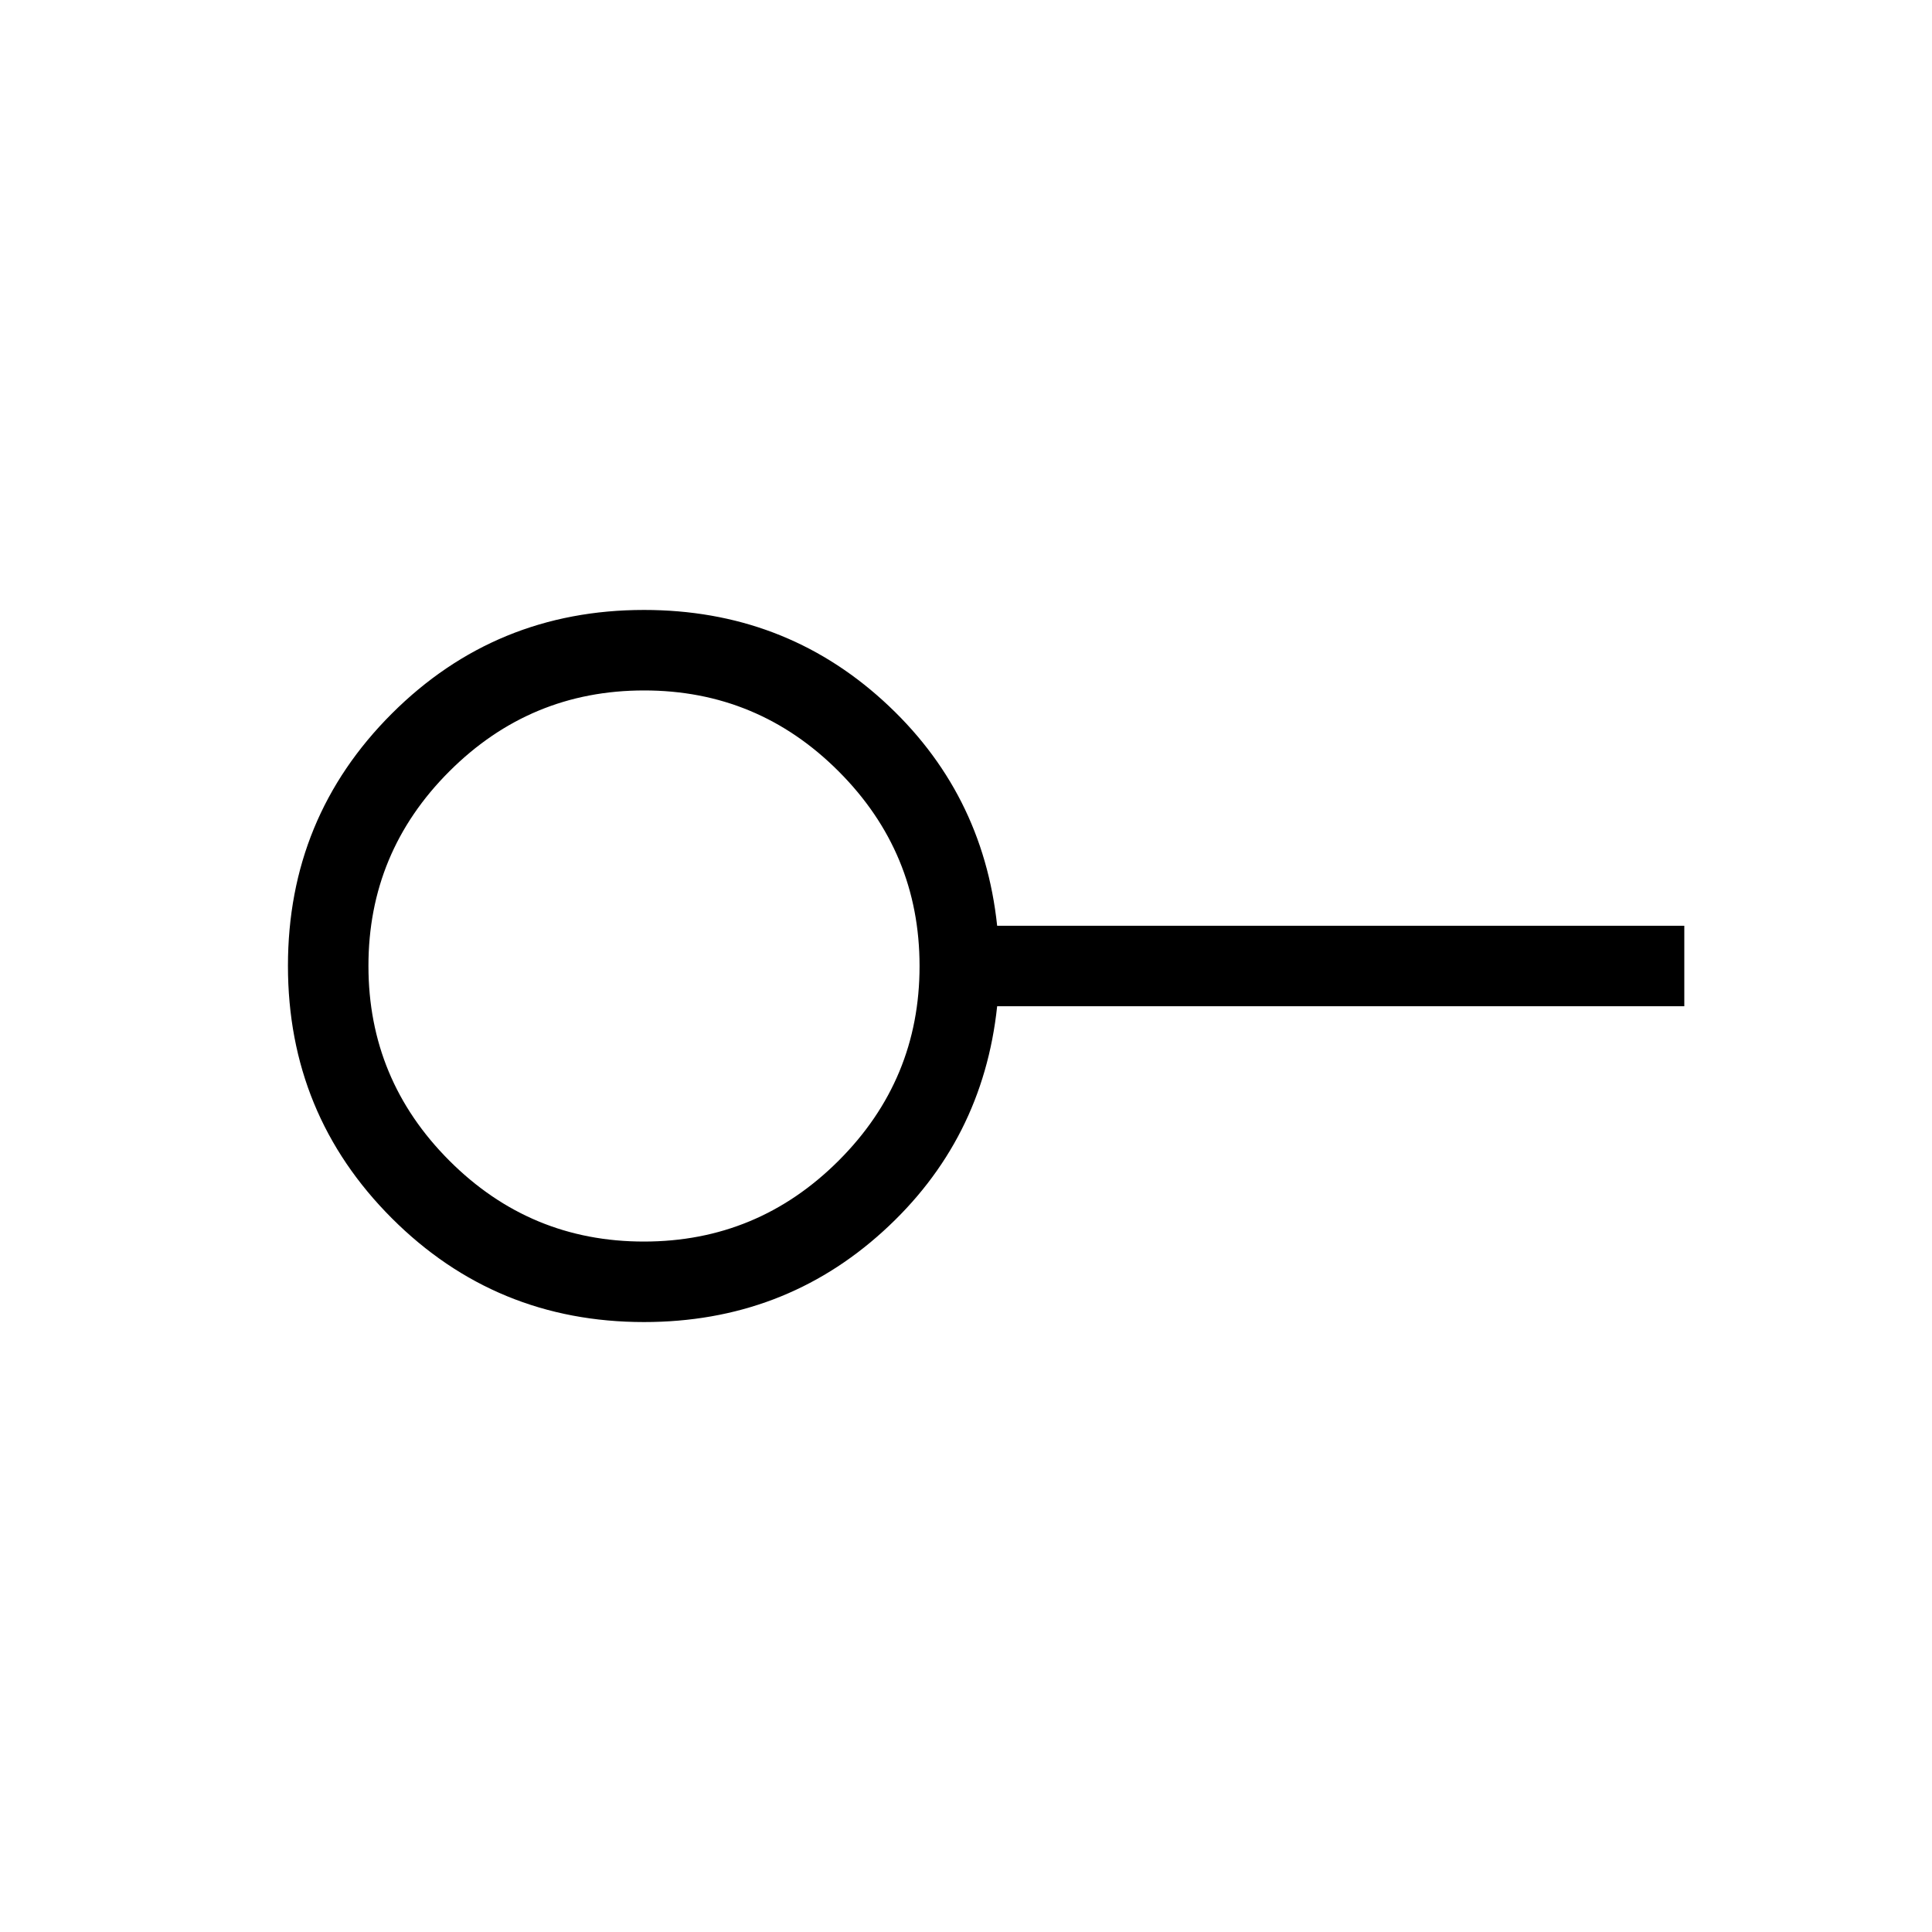 <svg xmlns="http://www.w3.org/2000/svg" width="1em" height="1em" viewBox="0 0 24 24"><path fill="currentColor" d="M8 15.423q1.412 0 2.418-1.005T11.423 12q0-1.412-1.005-2.418T8 8.577q-1.412 0-2.418 1.005T4.577 12q0 1.412 1.005 2.418T8 15.423m0 1q-1.843 0-3.133-1.29q-1.29-1.291-1.29-3.135q0-1.844 1.29-3.133Q6.157 7.577 8 7.577q1.73 0 2.97 1.127q1.24 1.127 1.417 2.796h8.536v1h-8.536q-.177 1.67-1.417 2.796Q9.73 16.423 8 16.423M8 12"/></svg>